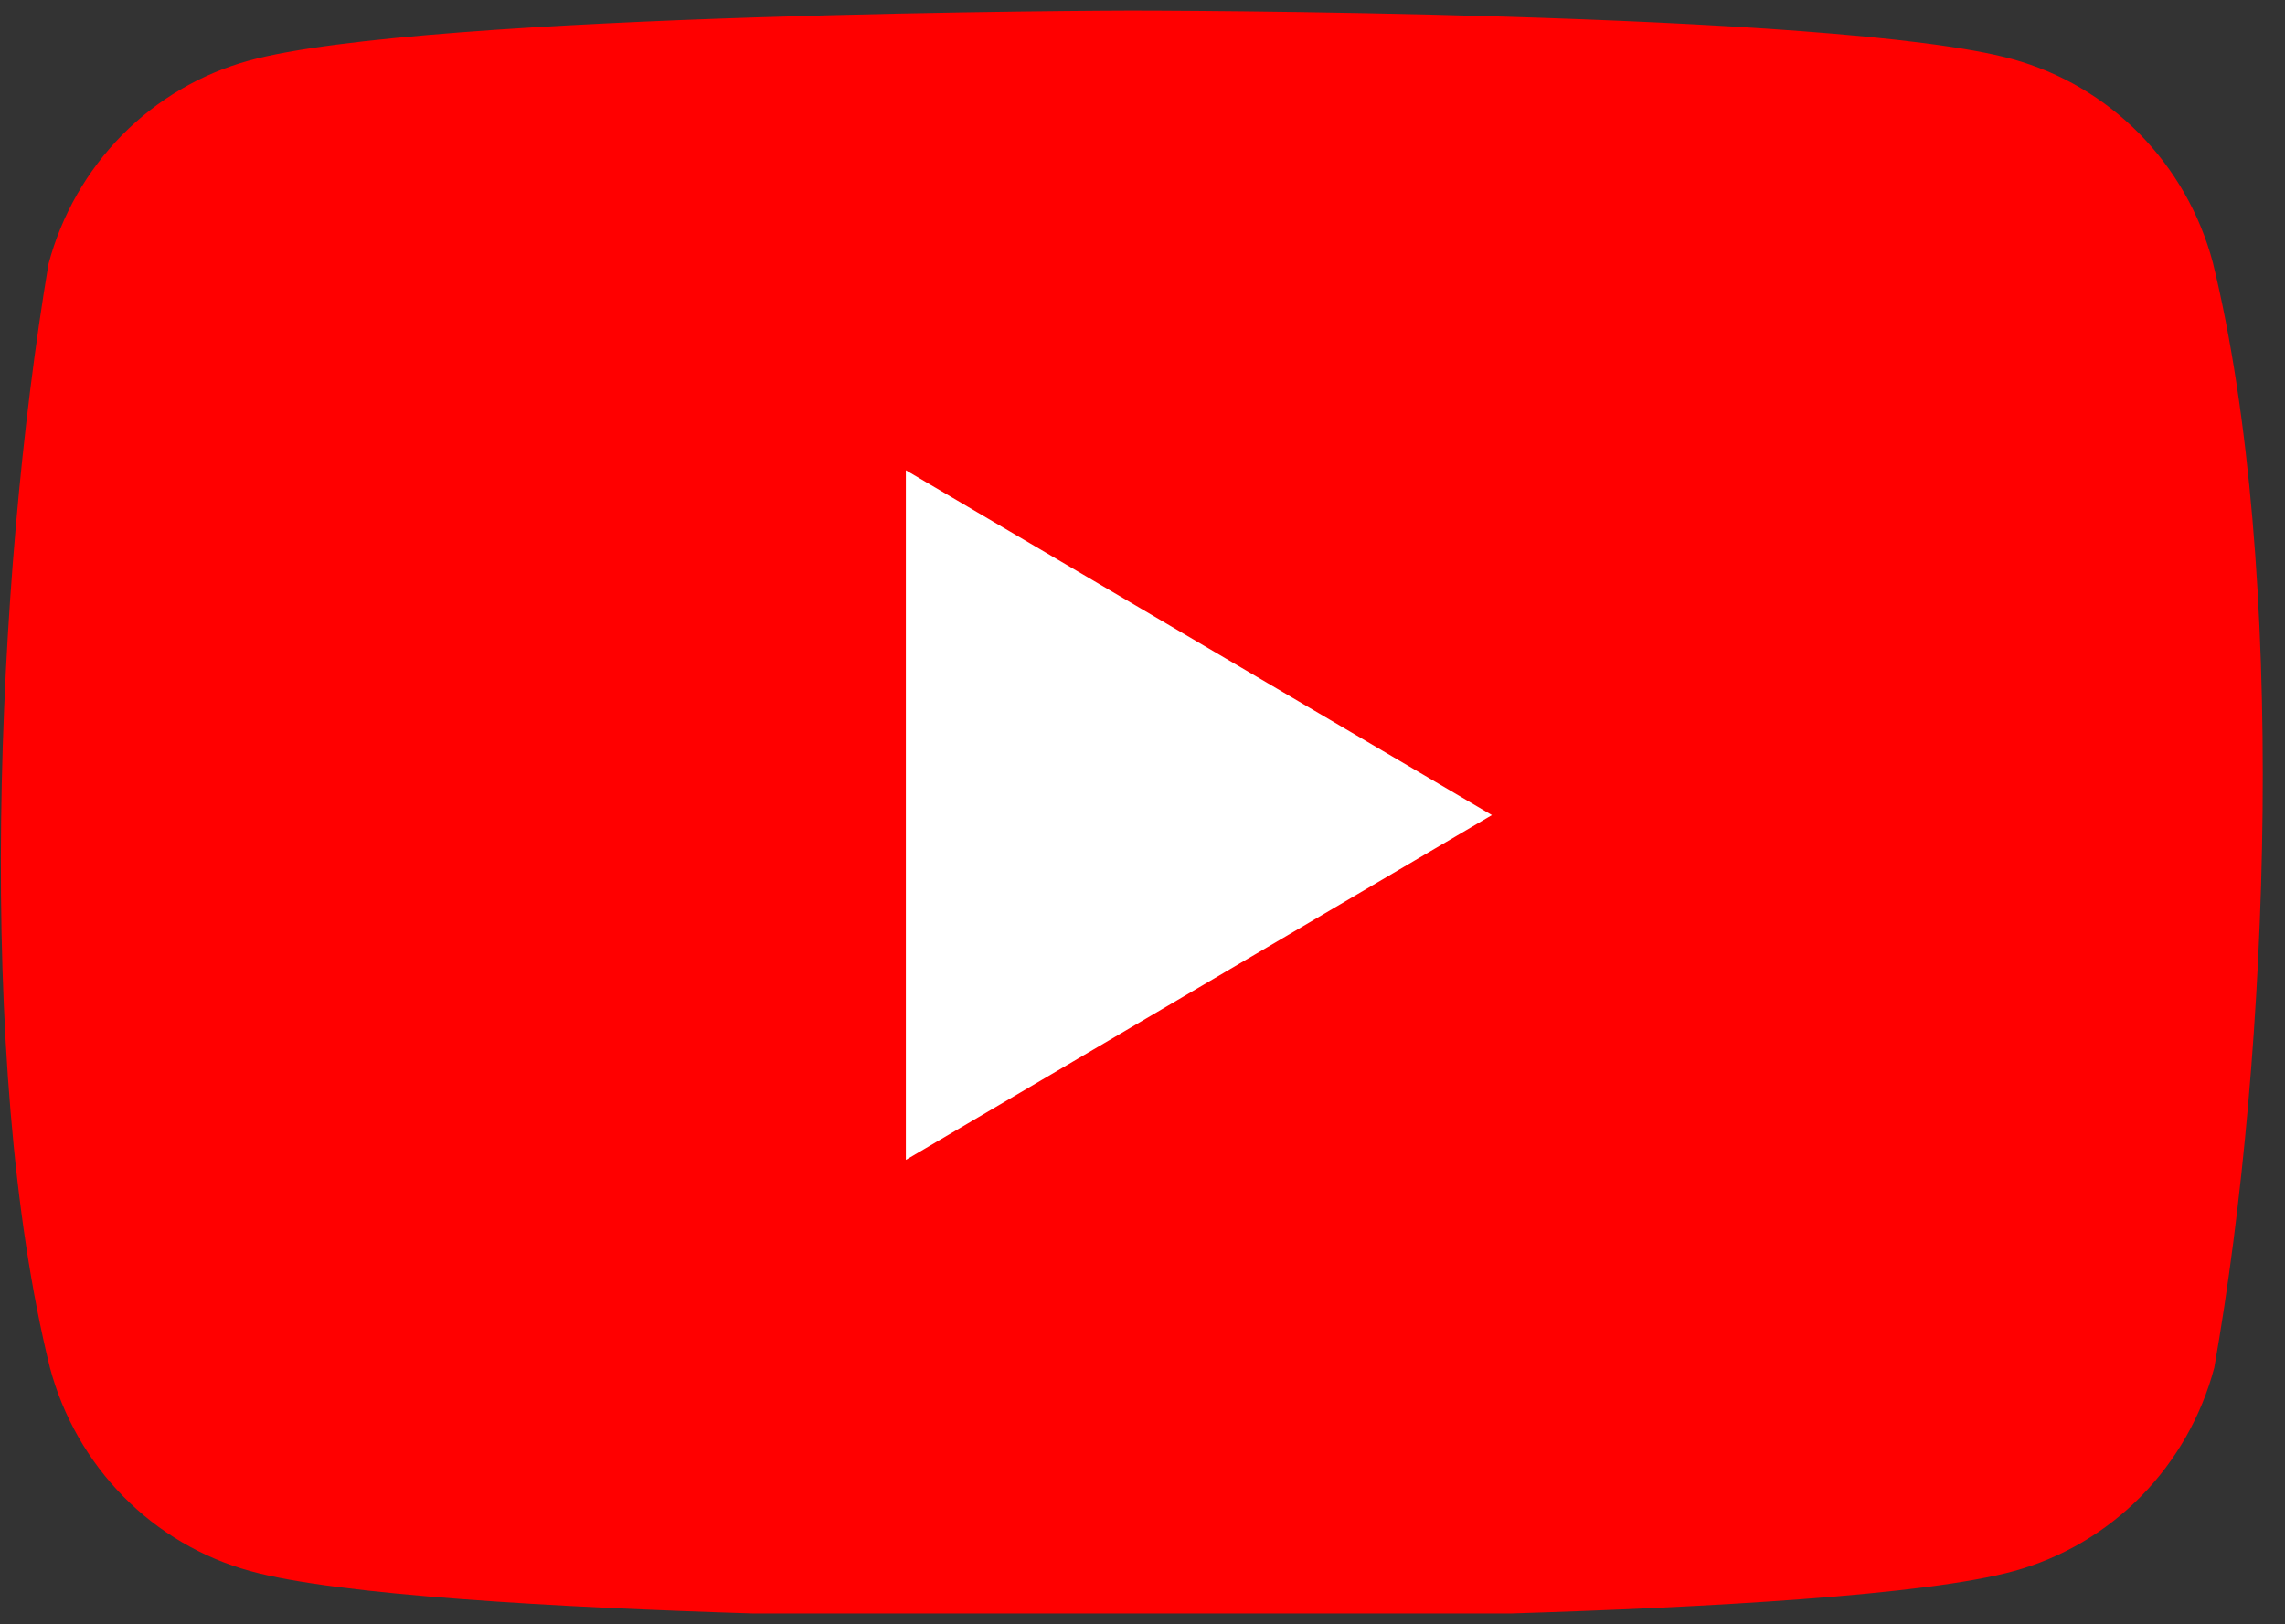 <svg width="83" height="59" viewBox="0 0 83 59" fill="none" xmlns="http://www.w3.org/2000/svg">
<rect x="0" y="0" width="83" height="59" fill="#333333" stroke="none"/>
<g clip-path="url(#clip0_340_7268)">
<path d="M80.379 9.538C79.908 7.769 78.988 6.156 77.713 4.86C76.437 3.564 74.849 2.63 73.108 2.151C66.732 0.385 41.071 0.385 41.071 0.385C41.071 0.385 15.409 0.438 9.033 2.205C7.291 2.684 5.703 3.618 4.427 4.914C3.152 6.21 2.232 7.823 1.761 9.592C-0.167 21.101 -0.915 38.637 1.814 49.685C2.285 51.455 3.205 53.068 4.48 54.364C5.756 55.66 7.344 56.594 9.086 57.072C15.461 58.839 41.123 58.839 41.123 58.839C41.123 58.839 66.784 58.839 73.16 57.072C74.901 56.594 76.489 55.66 77.765 54.364C79.041 53.068 79.96 51.455 80.431 49.685C82.466 38.16 83.093 20.635 80.379 9.538Z" fill="#FF0000"/>
<path d="M32.904 42.136L54.192 29.61L32.904 17.084V42.136Z" fill="white"/>
</g>
<defs>
<clipPath id="clip0_340_7268">
<rect width="82.814" height="58.229" fill="white" transform="translate(0.031 0.385)"/>
</clipPath>
</defs>
</svg>
